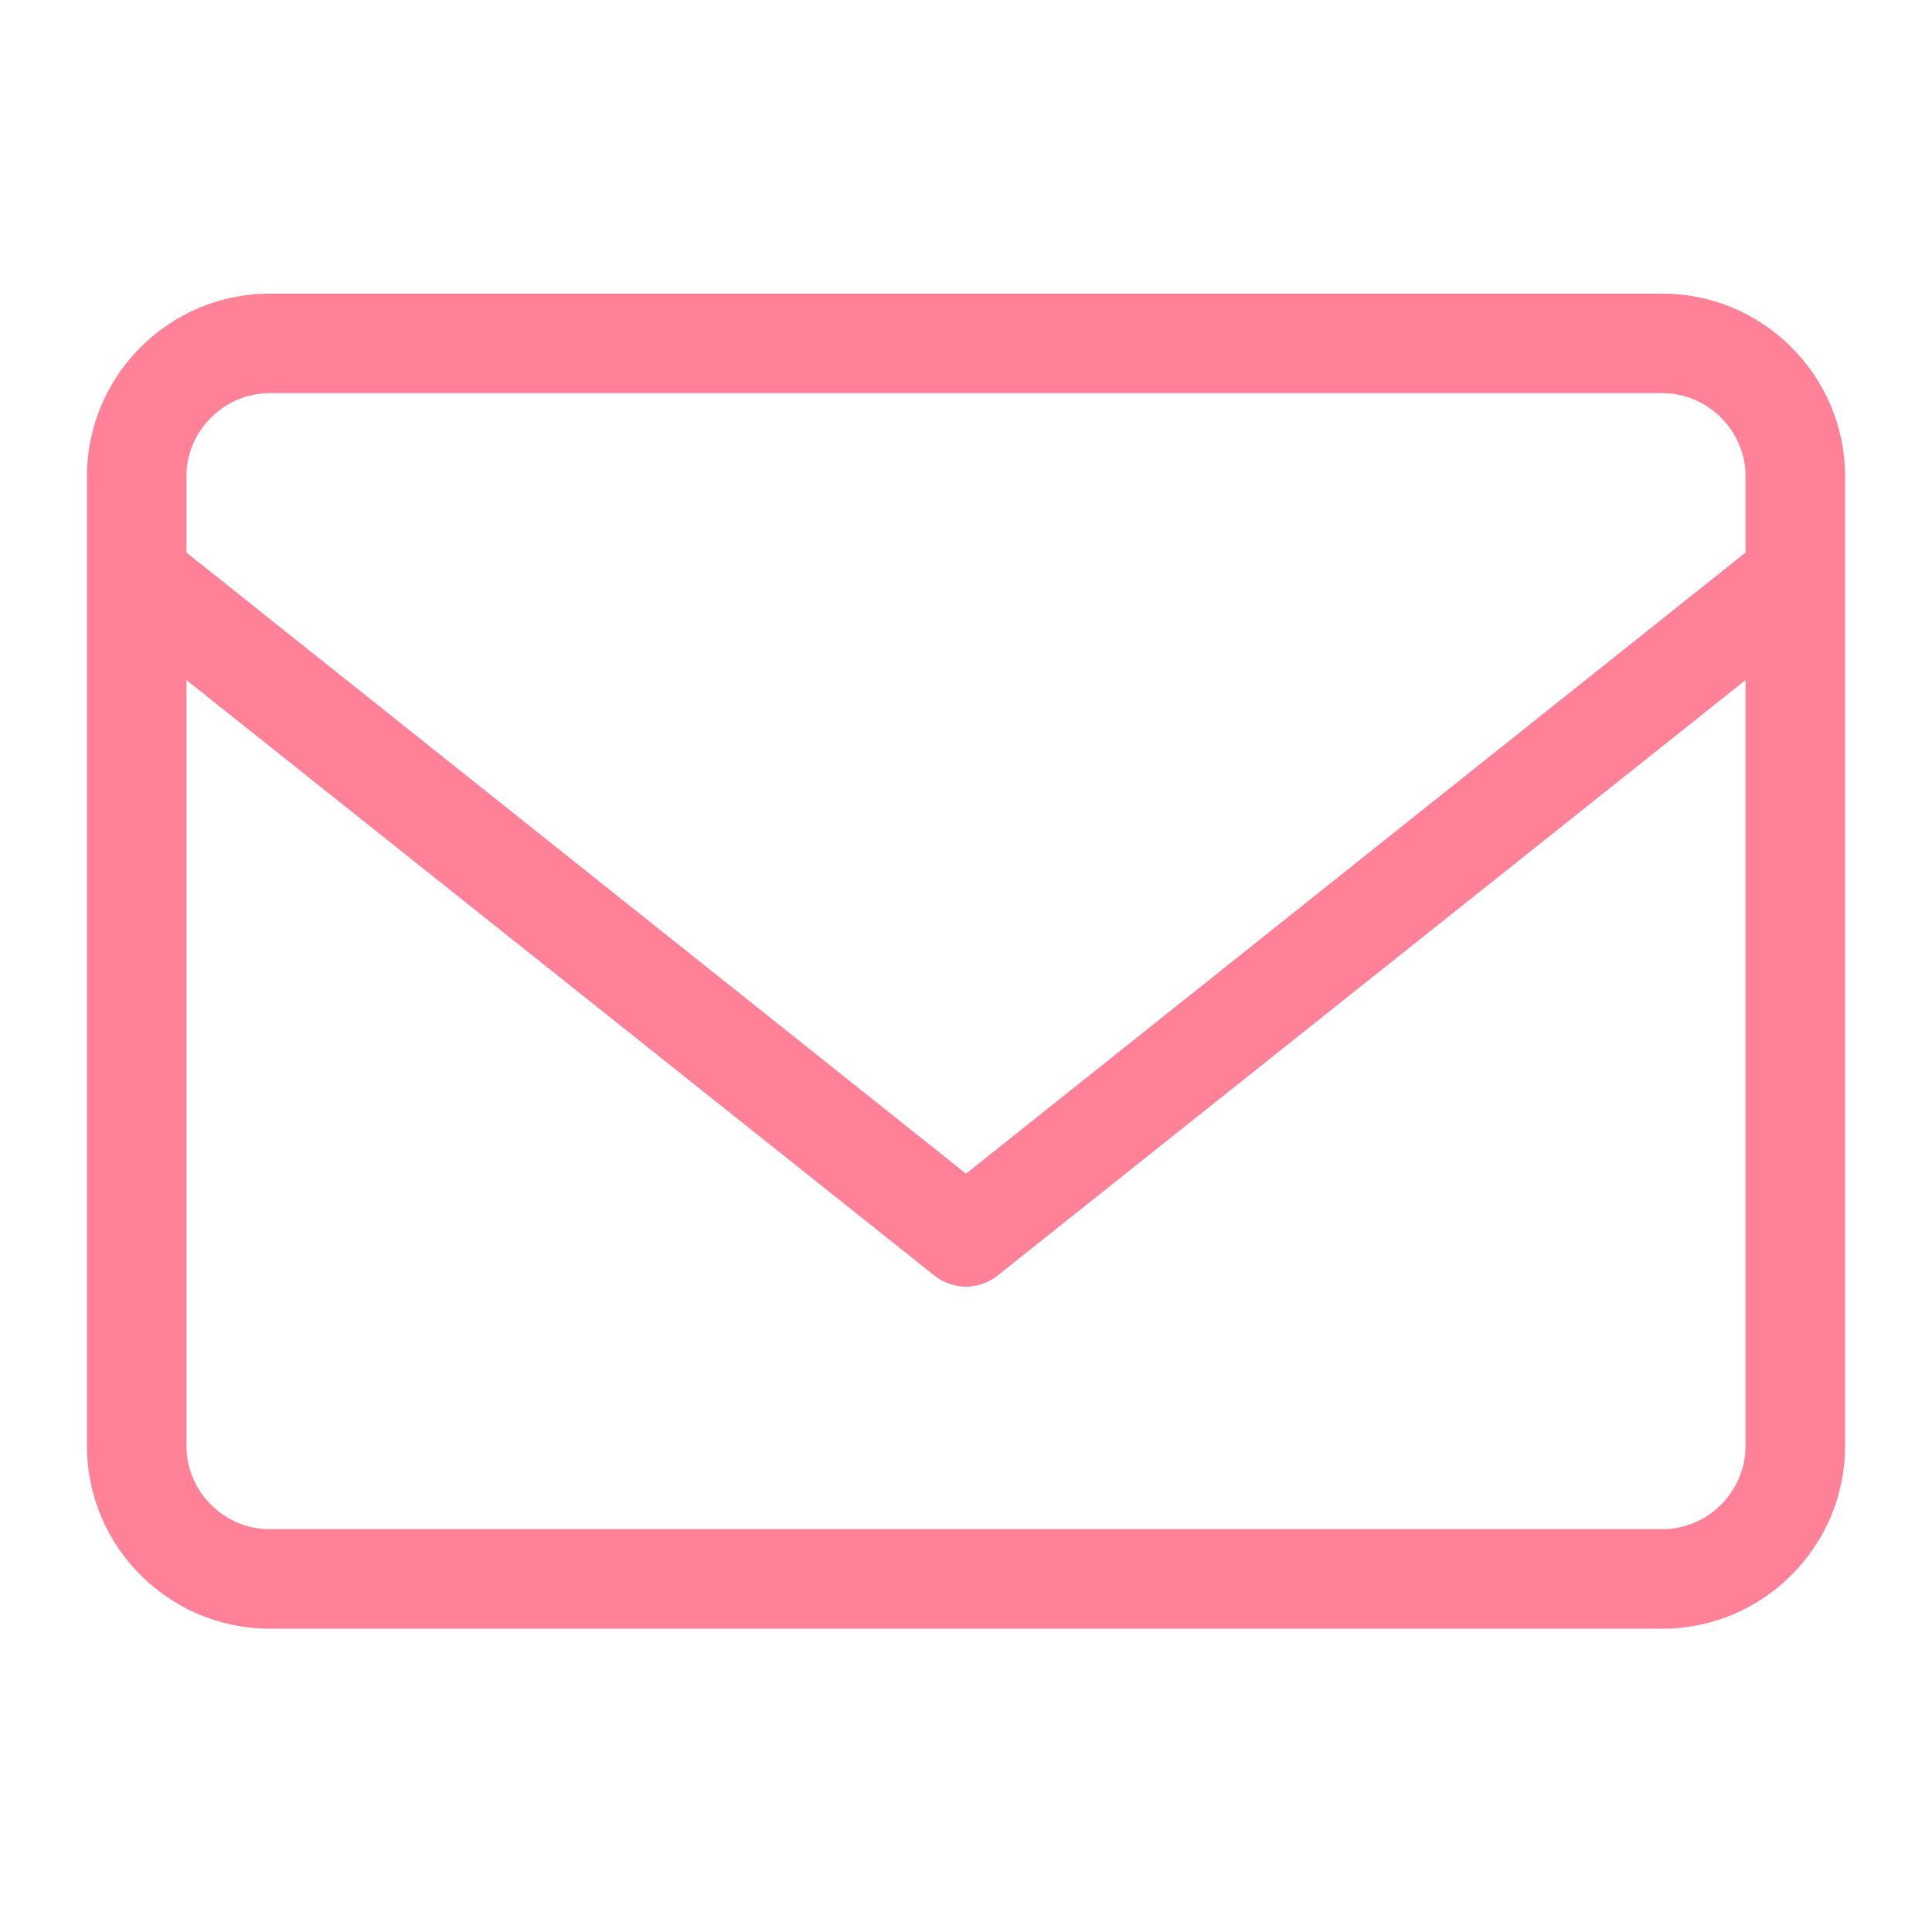 <?xml version="1.0" standalone="no"?><!DOCTYPE svg PUBLIC "-//W3C//DTD SVG 1.1//EN" "http://www.w3.org/Graphics/SVG/1.1/DTD/svg11.dtd"><svg t="1616301596213" class="icon" viewBox="0 0 1024 1024" version="1.1" xmlns="http://www.w3.org/2000/svg" p-id="1841" xmlns:xlink="http://www.w3.org/1999/xlink" width="200" height="200"><defs><style type="text/css"></style></defs><path d="M881.152 155.648H142.848C89.6 155.648 46.08 199.168 46.08 252.416v514.048c0 53.248 43.52 96.768 96.768 96.768h738.304c53.248 0 96.768-43.52 96.768-96.768V252.416c0-53.248-43.52-96.768-96.768-96.768zM142.848 208.384h738.304c24.064 0 44.032 19.968 44.032 44.032v40.448L512 622.08 98.816 292.864v-40.448c0-24.064 19.968-44.032 44.032-44.032z m738.304 602.112H142.848c-24.064 0-44.032-19.968-44.032-44.032V360.448l396.8 315.904c4.608 3.584 10.752 5.632 16.384 5.632s11.776-2.048 16.384-5.632l396.8-315.904v406.016c0 24.064-19.968 44.032-44.032 44.032z" fill="#ff8198" p-id="1842"></path></svg>